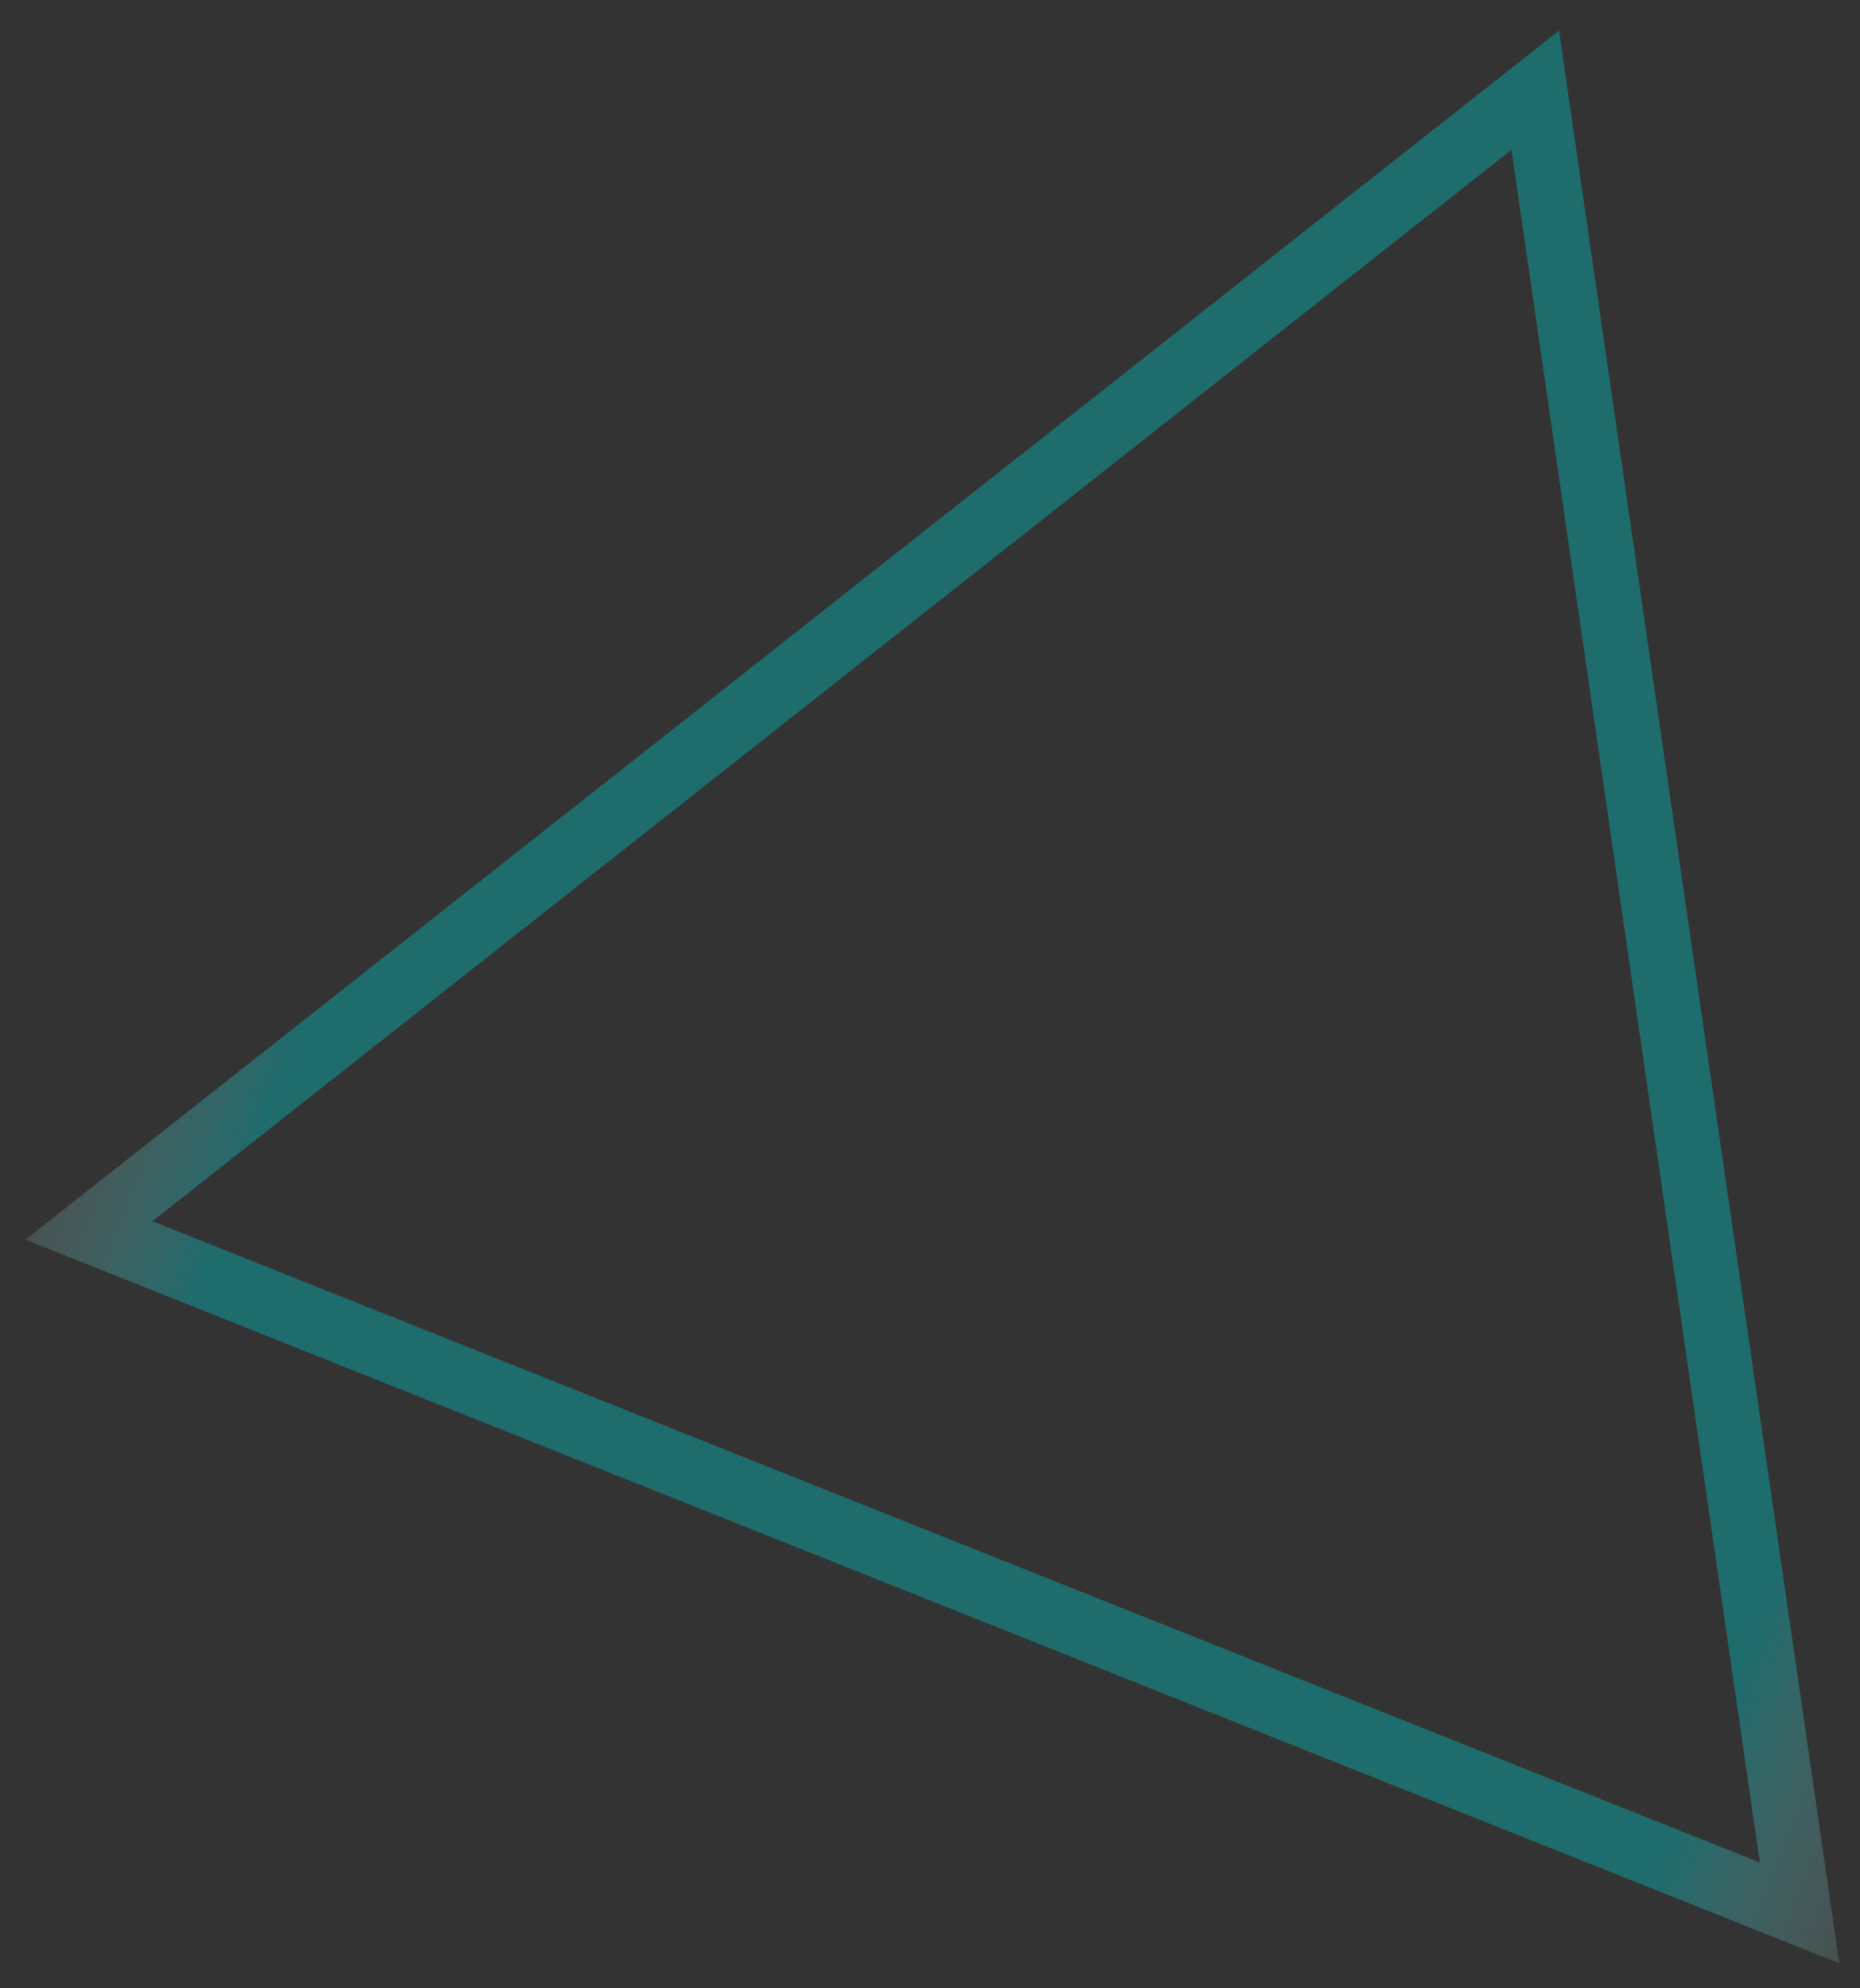 <svg width="58" height="62" viewBox="0 0 58 62" fill="none" xmlns="http://www.w3.org/2000/svg">
<rect x="0" y="0" width="58" height="62" fill="#333333" stroke="none"/>
<path id="Polygon 3" d="M47.873 2.813L56.115 59.647L2.774 38.368L47.873 2.813Z" stroke="url(#paint0_linear_1802_5445)" stroke-width="2"/>
<defs>
<linearGradient id="paint0_linear_1802_5445" x1="4.791" y1="21.324" x2="66.383" y2="45.895" gradientUnits="userSpaceOnUse">
<stop stop-color="white" stop-opacity="0.05"/>
<stop offset="0.125" stop-color="#00C0C4" stop-opacity="0.4"/>
<stop offset="0.865" stop-color="#00C0C3" stop-opacity="0.4"/>
<stop offset="1" stop-color="white" stop-opacity="0.05"/>
</linearGradient>
</defs>
</svg>
